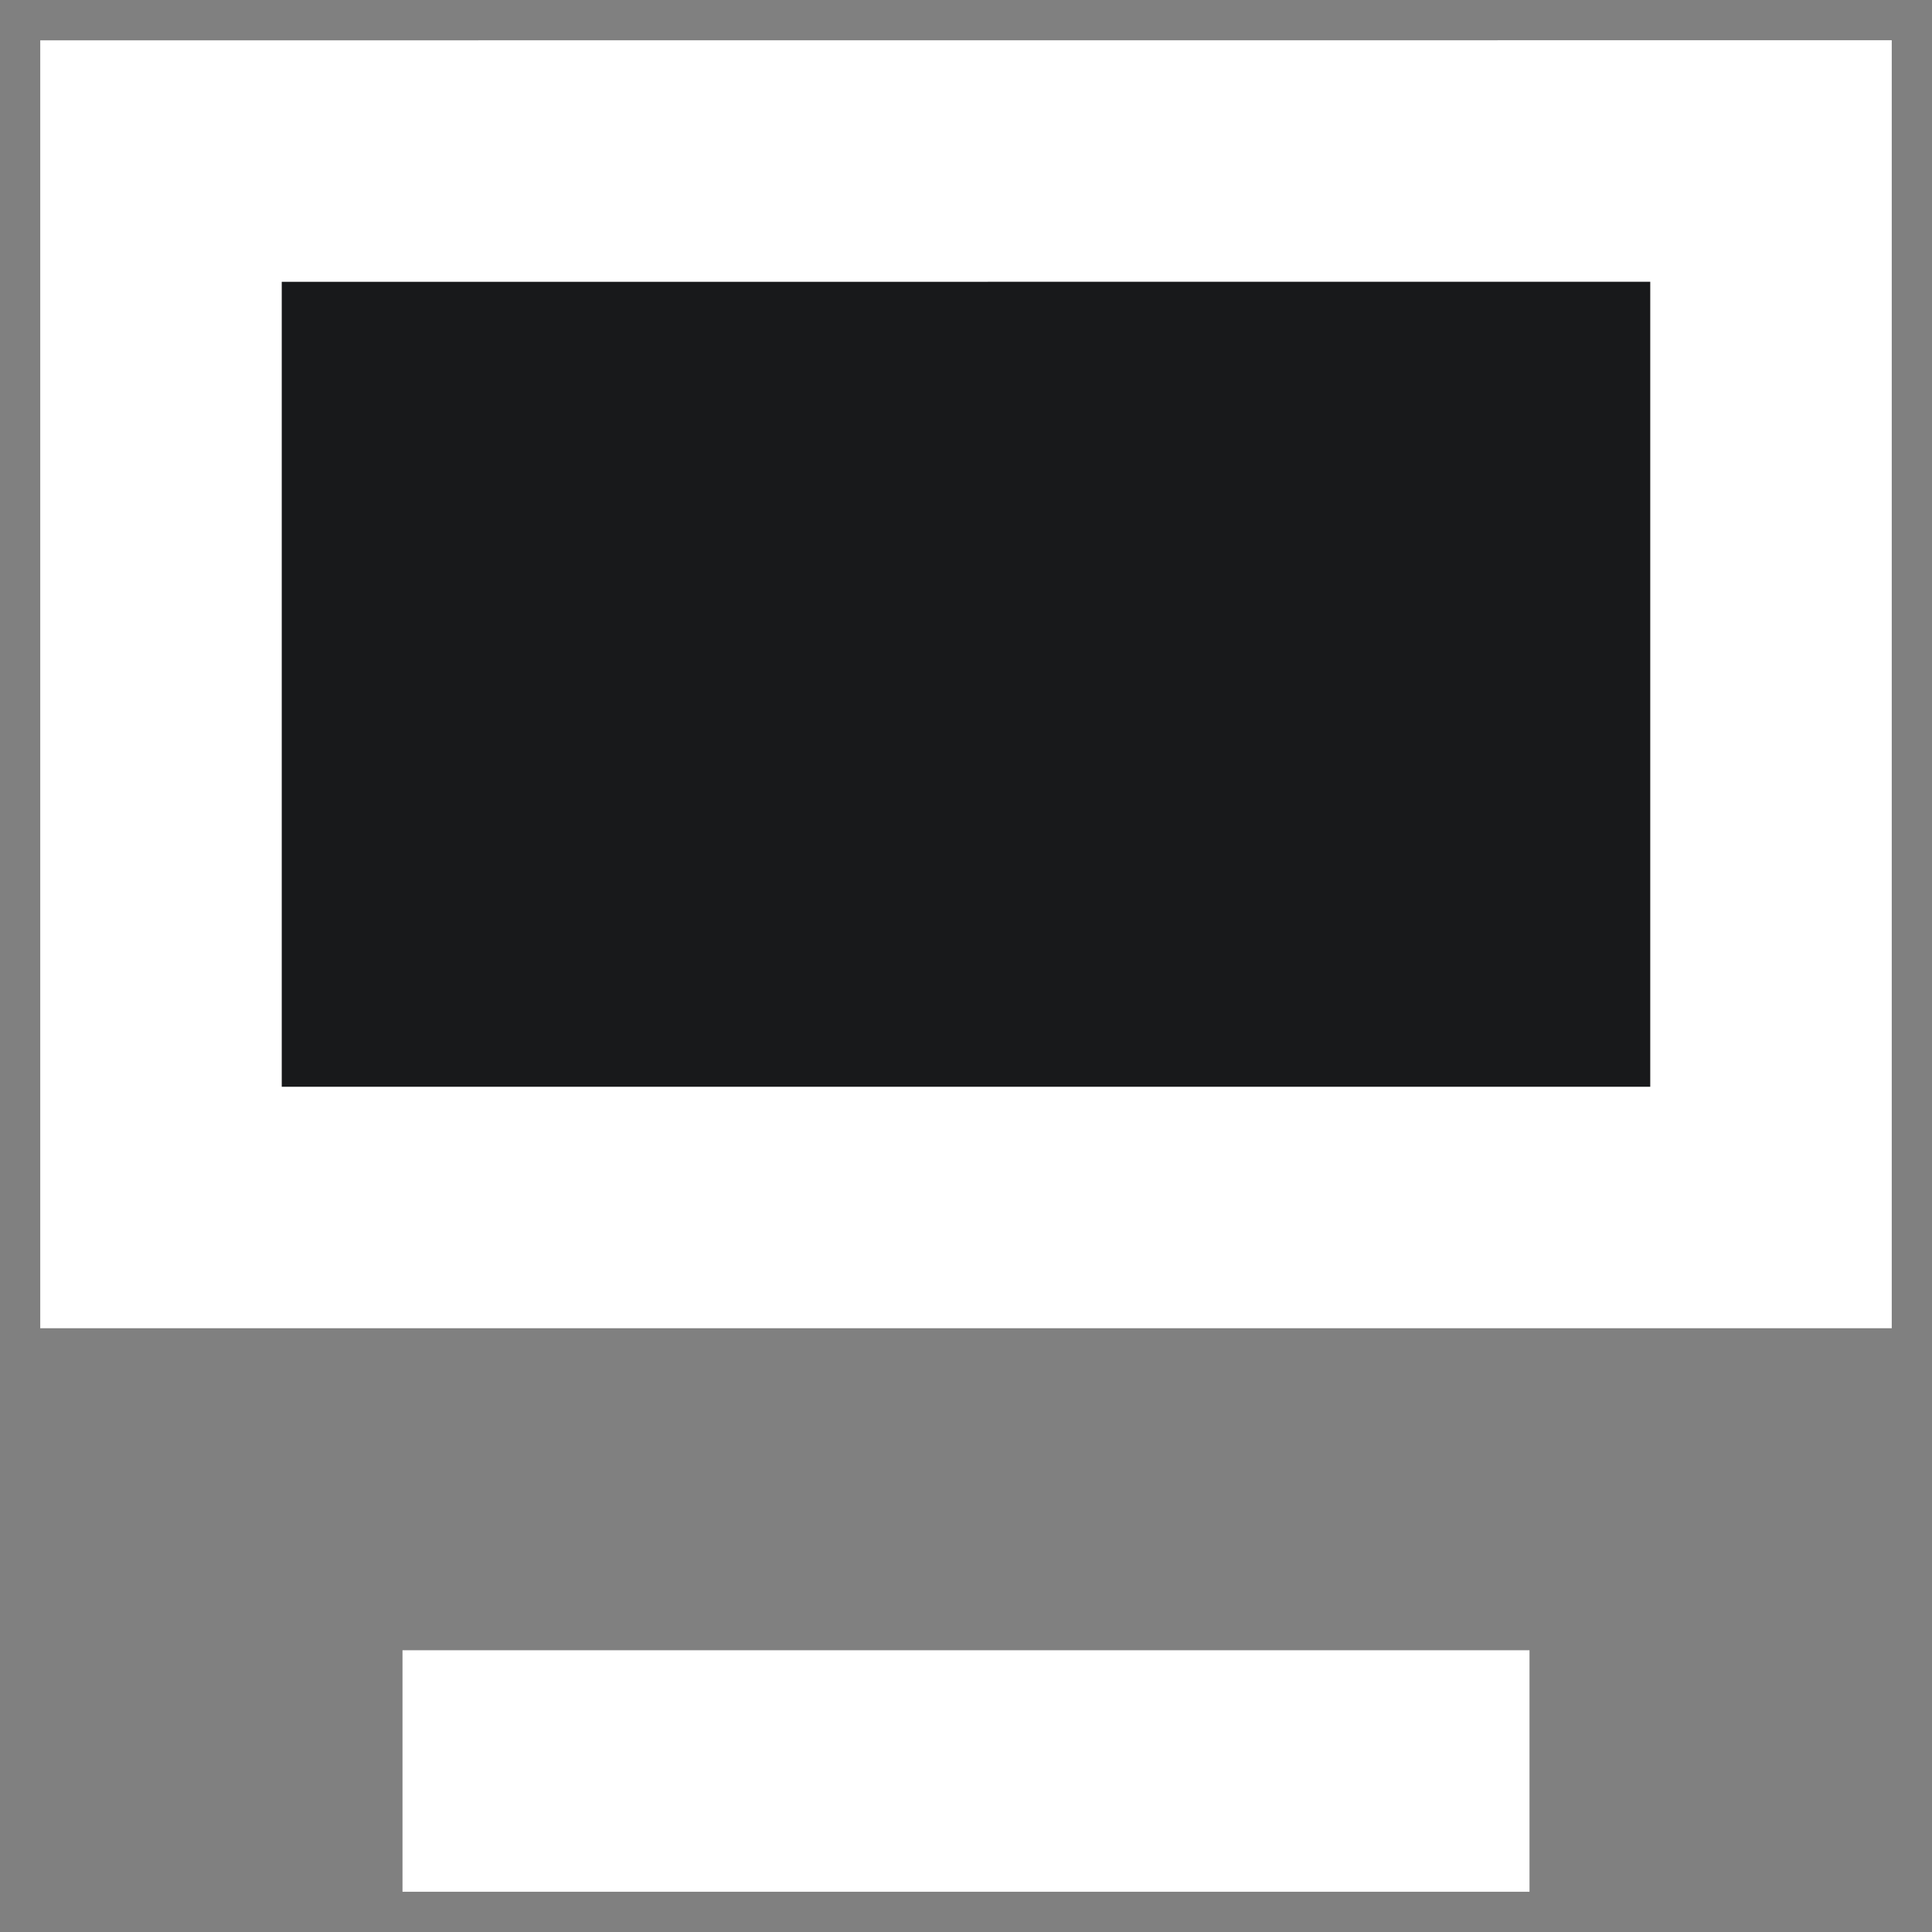<svg width="24" height="24" viewBox="0 0 24 24" fill="none" xmlns="http://www.w3.org/2000/svg">
<rect x="0" y="0" width="24" height="24" fill="#808080" stroke="none"/>
<path fill-rule="evenodd" clip-rule="evenodd" d="M2 2.001L22 2V15H2L2 2.001Z" fill="#18191B" stroke="white" stroke-width="3"/>
<path d="M6.5 22H17.5" stroke="white" stroke-width="3" stroke-linecap="square"/>
</svg>
